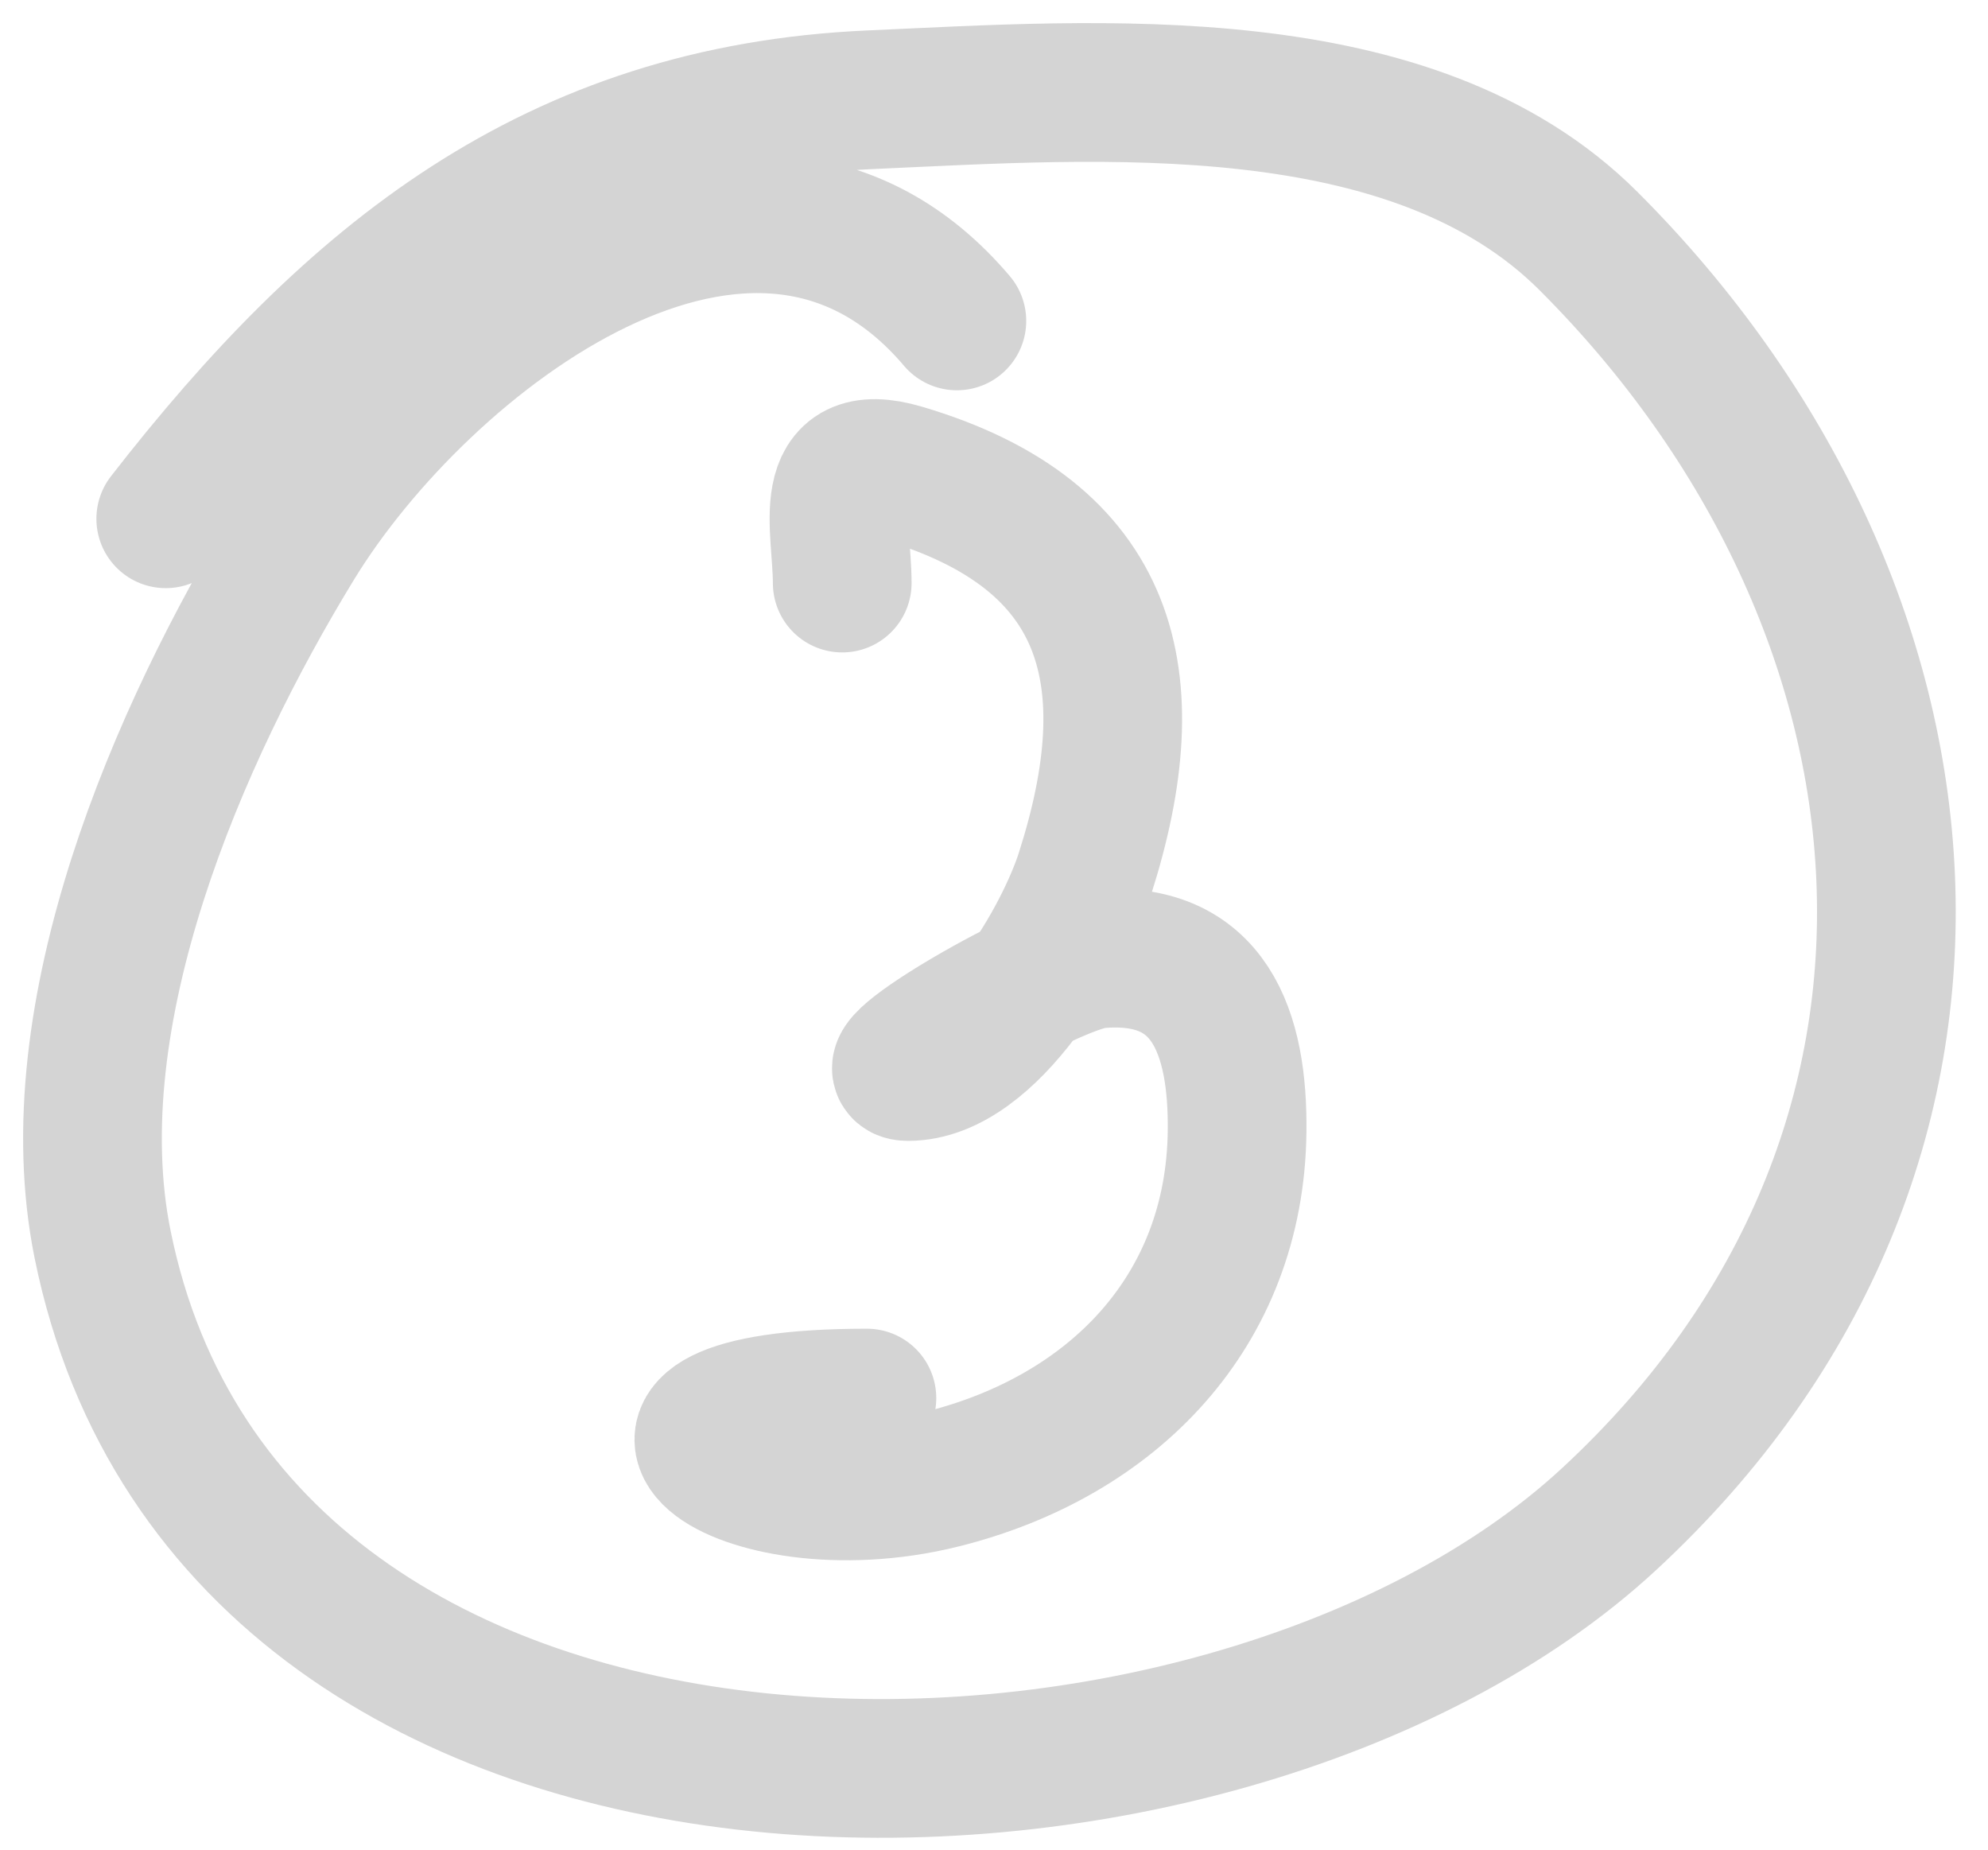 <svg width="43" height="40" viewBox="0 0 43 40" fill="none" xmlns="http://www.w3.org/2000/svg">
<path d="M18.217 12.609C18.217 11.404 17.691 9.694 19.522 10.235C24.054 11.575 24.818 14.674 23.466 18.899C23.039 20.236 21.416 23.172 19.64 23.172C18.685 23.172 22.763 20.827 23.733 20.739C26.174 20.517 26.785 22.345 26.758 24.477C26.71 28.358 24.075 31.061 20.382 31.985C15.93 33.098 12.23 30.234 18.751 30.234" stroke="#D4D4D4" stroke-width="3" stroke-linecap="round"/>
<path d="M20.697 6.94C16.292 1.749 9.122 7.262 6.377 11.753C3.86 15.872 1.215 21.939 2.218 26.905C5.078 41.06 26.381 40.651 34.809 32.847C43.466 24.831 42.24 13.094 34.363 5.217C30.548 1.402 23.771 1.937 18.825 2.157C11.982 2.461 7.62 6.03 3.585 11.219" stroke="#D4D4D4" stroke-width="3" stroke-linecap="round"/>
</svg>
